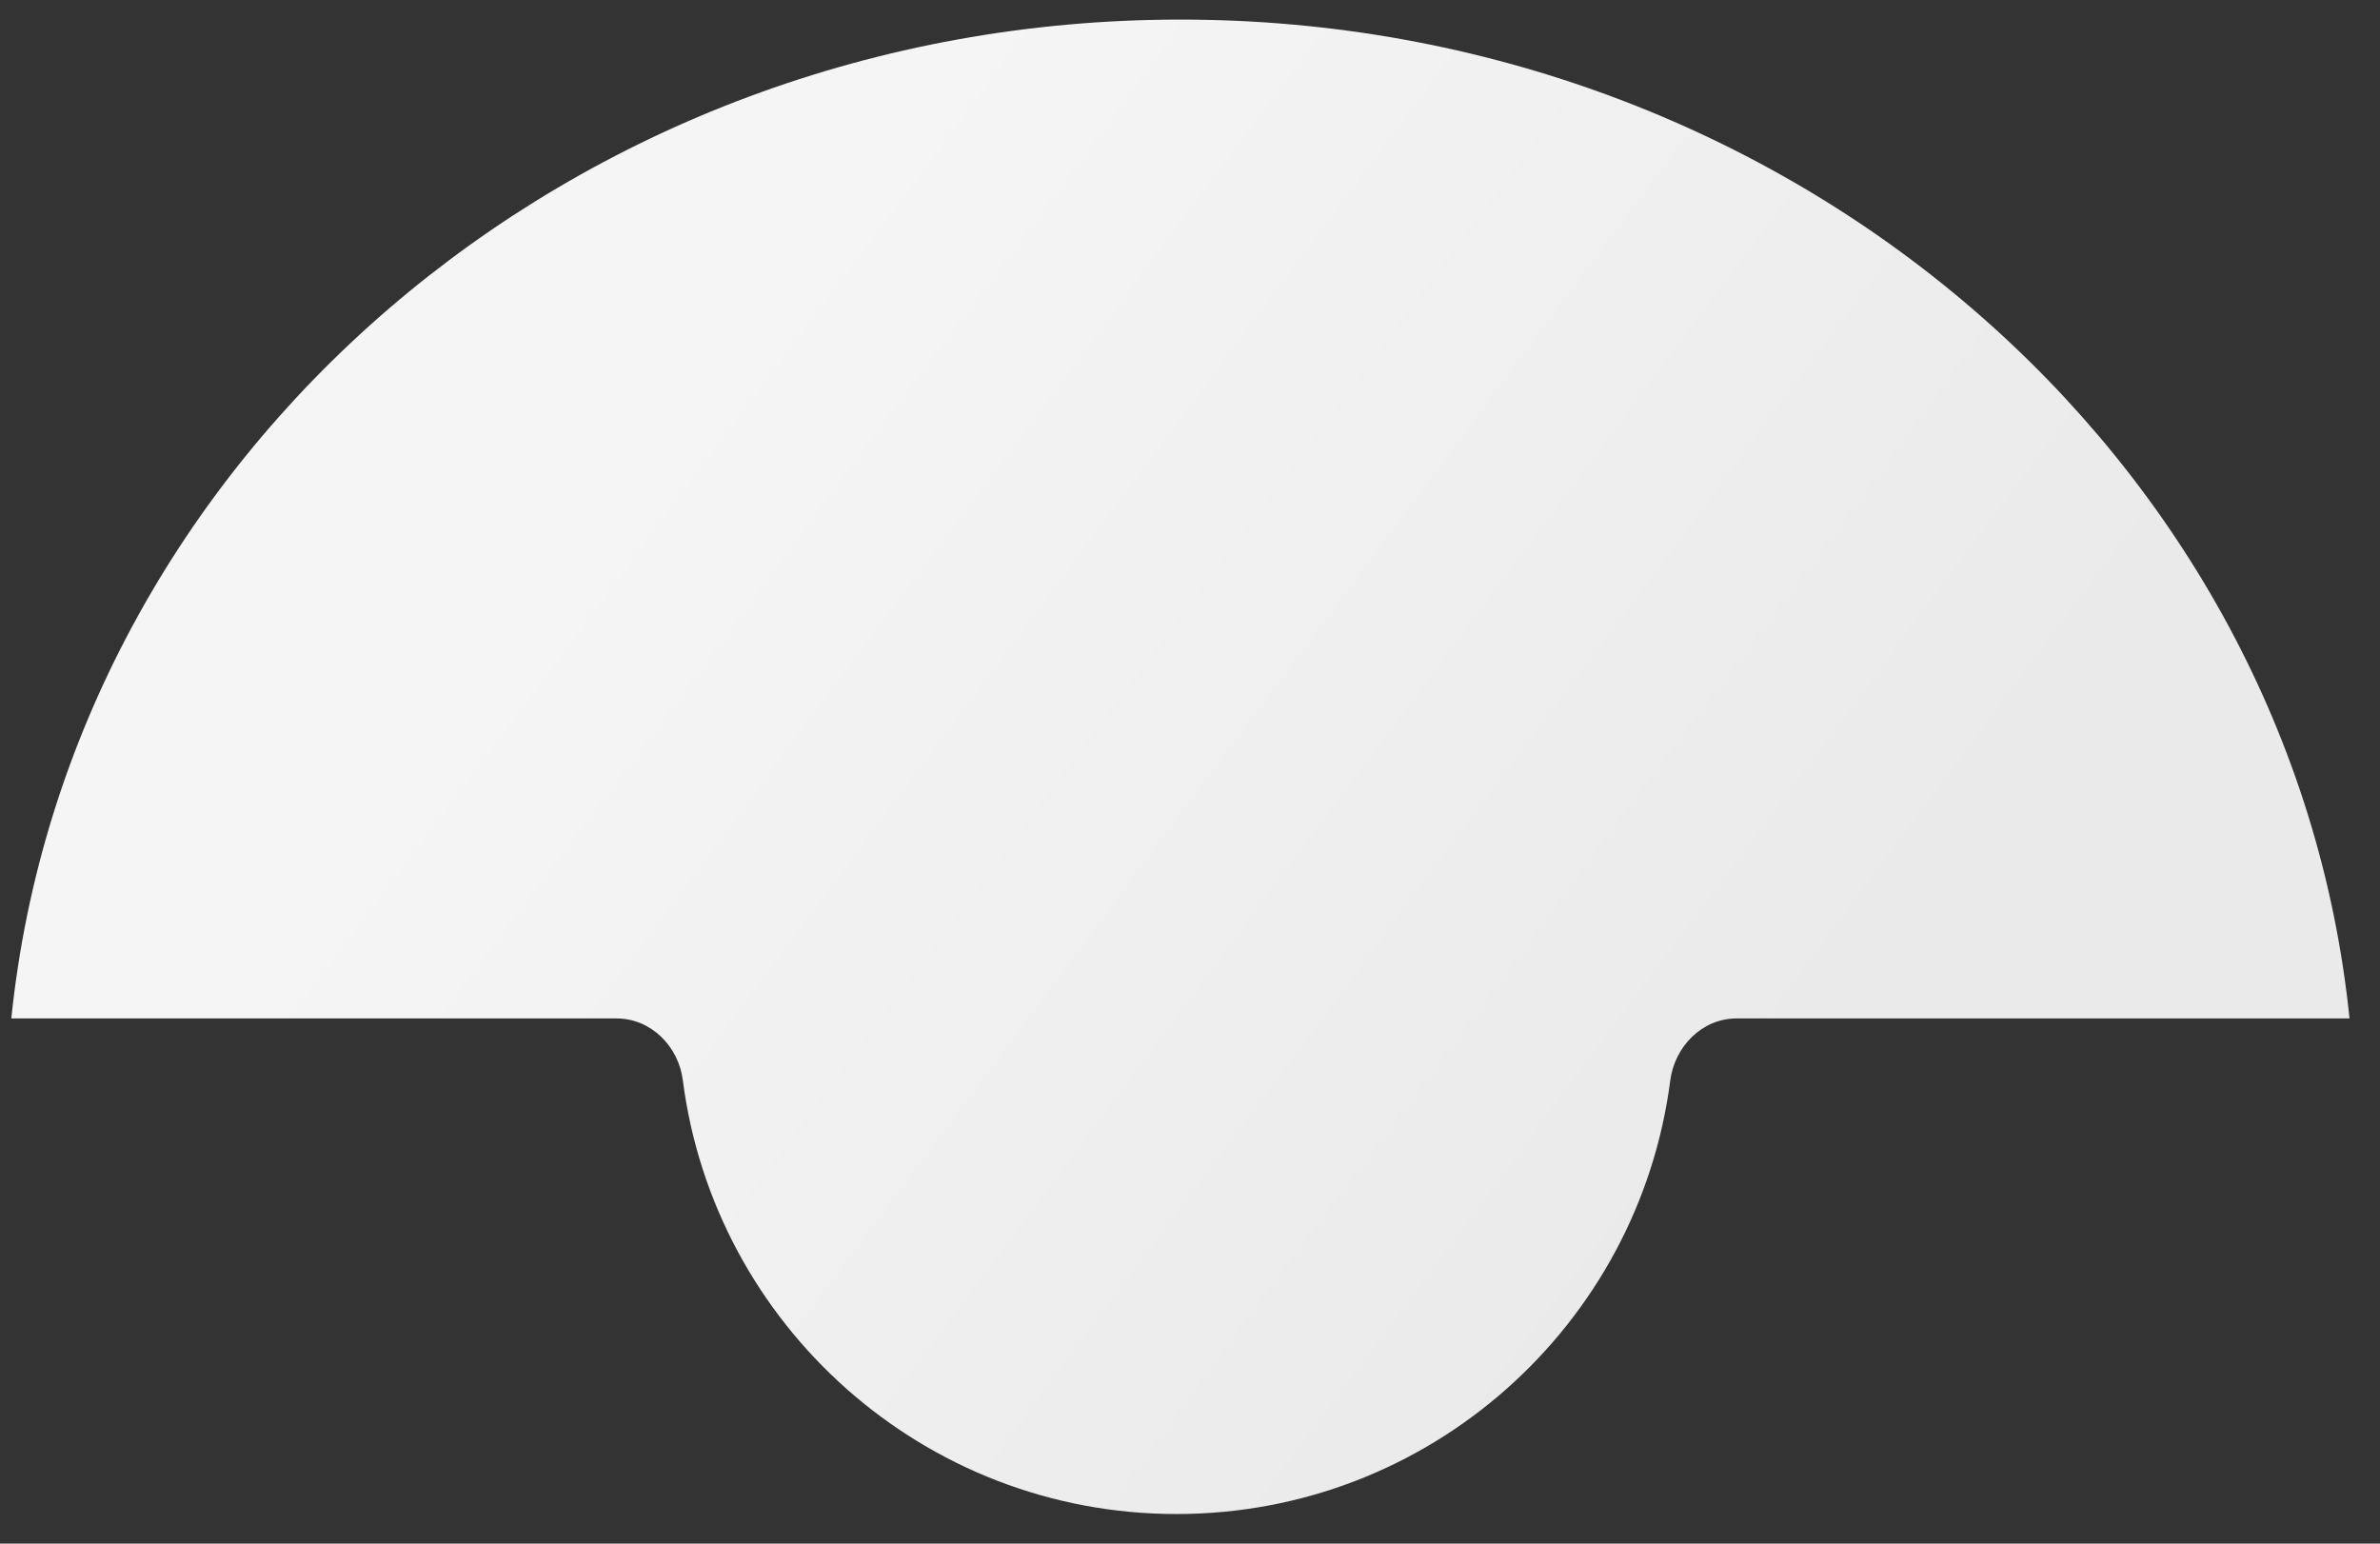 <svg width="74" height="48" viewBox="0 0 74 48" fill="none" xmlns="http://www.w3.org/2000/svg">
    <rect x="0" y="0" width="74" height="48" fill="#333333" stroke="none"/>
    <defs>
        <linearGradient id="paint0_linear_7970_74167" x1="20.672" y1="12.989" x2="53.082"
            y2="37.169" gradientUnits="userSpaceOnUse">
            <stop stop-color="#F5F5F5" />
            <stop offset="1" stop-color="#EAEAEA" />
        </linearGradient>
    </defs>
    <path
        d="M36.702 0.609C17.732 0.609 2.142 14.239 0.352 31.669H19.172C20.242 31.669 21.102 32.539 21.232 33.599C22.212 41.199 28.712 47.079 36.582 47.079C44.452 47.079 50.952 41.199 51.932 33.599C52.072 32.539 52.922 31.669 53.992 31.669H73.052C71.272 14.239 55.682 0.609 36.702 0.609Z"
        fill="url(#paint0_linear_7970_74167)" />

</svg>
